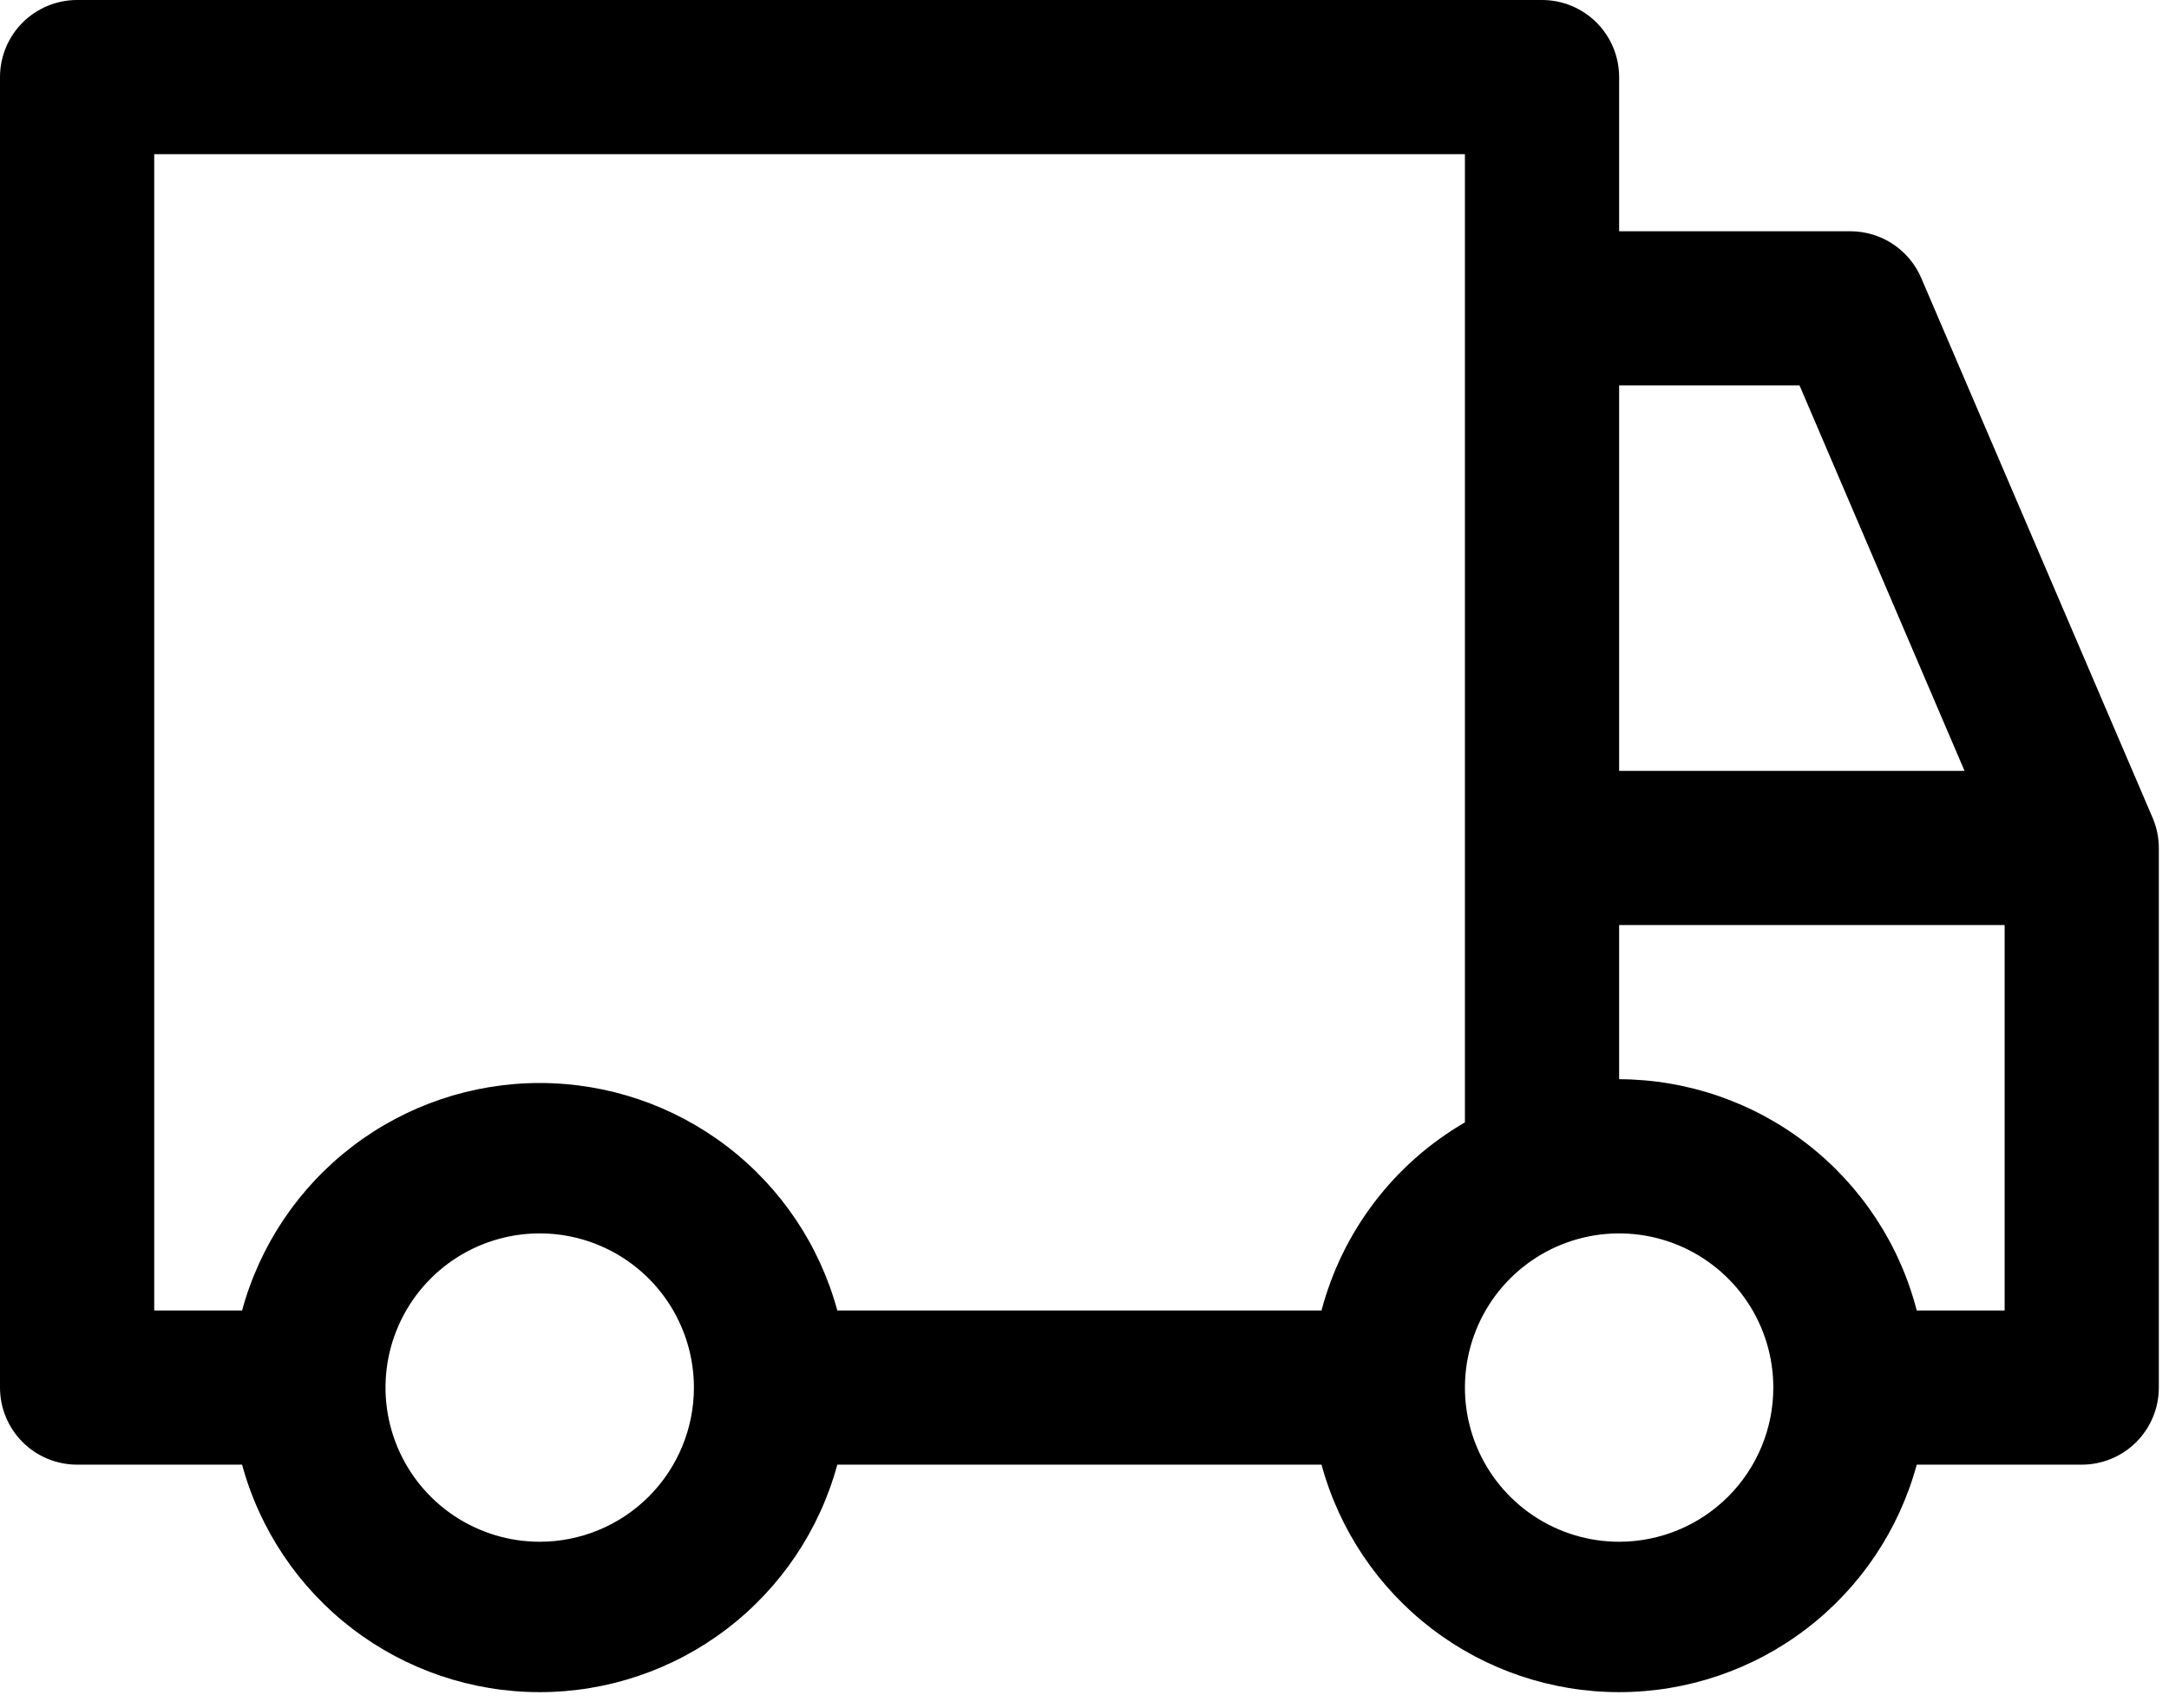 <svg width="80" height="63" viewBox="0 0 80 63" fill="none" xmlns="http://www.w3.org/2000/svg">
<path d="M79.397 30.172L70.866 10.266C70.649 9.752 70.284 9.313 69.819 9.005C69.354 8.696 68.808 8.532 68.25 8.531H59.719V2.844C59.719 2.09 59.419 1.366 58.886 0.833C58.352 0.3 57.629 0 56.875 0H2.844C2.09 0 1.366 0.3 0.833 0.833C0.3 1.366 0 2.09 0 2.844V51.188C0 51.942 0.3 52.665 0.833 53.198C1.366 53.732 2.09 54.031 2.844 54.031H8.929C9.584 56.441 11.014 58.568 12.998 60.085C14.981 61.602 17.409 62.423 19.906 62.423C22.403 62.423 24.831 61.602 26.815 60.085C28.799 58.568 30.228 56.441 30.883 54.031H48.742C49.397 56.441 50.826 58.568 52.81 60.085C54.794 61.602 57.222 62.423 59.719 62.423C62.216 62.423 64.644 61.602 66.627 60.085C68.611 58.568 70.041 56.441 70.696 54.031H76.781C77.535 54.031 78.259 53.732 78.792 53.198C79.325 52.665 79.625 51.942 79.625 51.188V31.281C79.624 30.9 79.547 30.523 79.397 30.172ZM59.719 14.219H66.373L72.459 28.438H59.719V14.219ZM19.906 56.875C18.781 56.875 17.682 56.541 16.746 55.916C15.811 55.291 15.082 54.403 14.652 53.364C14.221 52.325 14.109 51.181 14.328 50.078C14.547 48.975 15.089 47.961 15.885 47.166C16.68 46.37 17.693 45.829 18.797 45.609C19.9 45.39 21.044 45.502 22.083 45.933C23.122 46.363 24.01 47.092 24.635 48.028C25.26 48.963 25.594 50.063 25.594 51.188C25.594 52.696 24.994 54.143 23.928 55.209C22.861 56.276 21.415 56.875 19.906 56.875ZM48.742 48.344H30.883C30.228 45.934 28.799 43.807 26.815 42.29C24.831 40.773 22.403 39.952 19.906 39.952C17.409 39.952 14.981 40.773 12.998 42.29C11.014 43.807 9.584 45.934 8.929 48.344H5.688V5.688H54.031V41.405C52.736 42.157 51.602 43.156 50.695 44.347C49.787 45.538 49.123 46.896 48.742 48.344ZM59.719 56.875C58.594 56.875 57.494 56.541 56.559 55.916C55.624 55.291 54.895 54.403 54.464 53.364C54.034 52.325 53.921 51.181 54.141 50.078C54.36 48.975 54.902 47.961 55.697 47.166C56.492 46.37 57.506 45.829 58.609 45.609C59.712 45.39 60.856 45.502 61.895 45.933C62.934 46.363 63.823 47.092 64.448 48.028C65.073 48.963 65.406 50.063 65.406 51.188C65.406 52.696 64.807 54.143 63.74 55.209C62.674 56.276 61.227 56.875 59.719 56.875ZM73.938 48.344H70.696C70.067 45.908 68.648 43.75 66.662 42.206C64.676 40.662 62.234 39.821 59.719 39.812V34.125H73.938V48.344Z" fill="black"/>
</svg>
